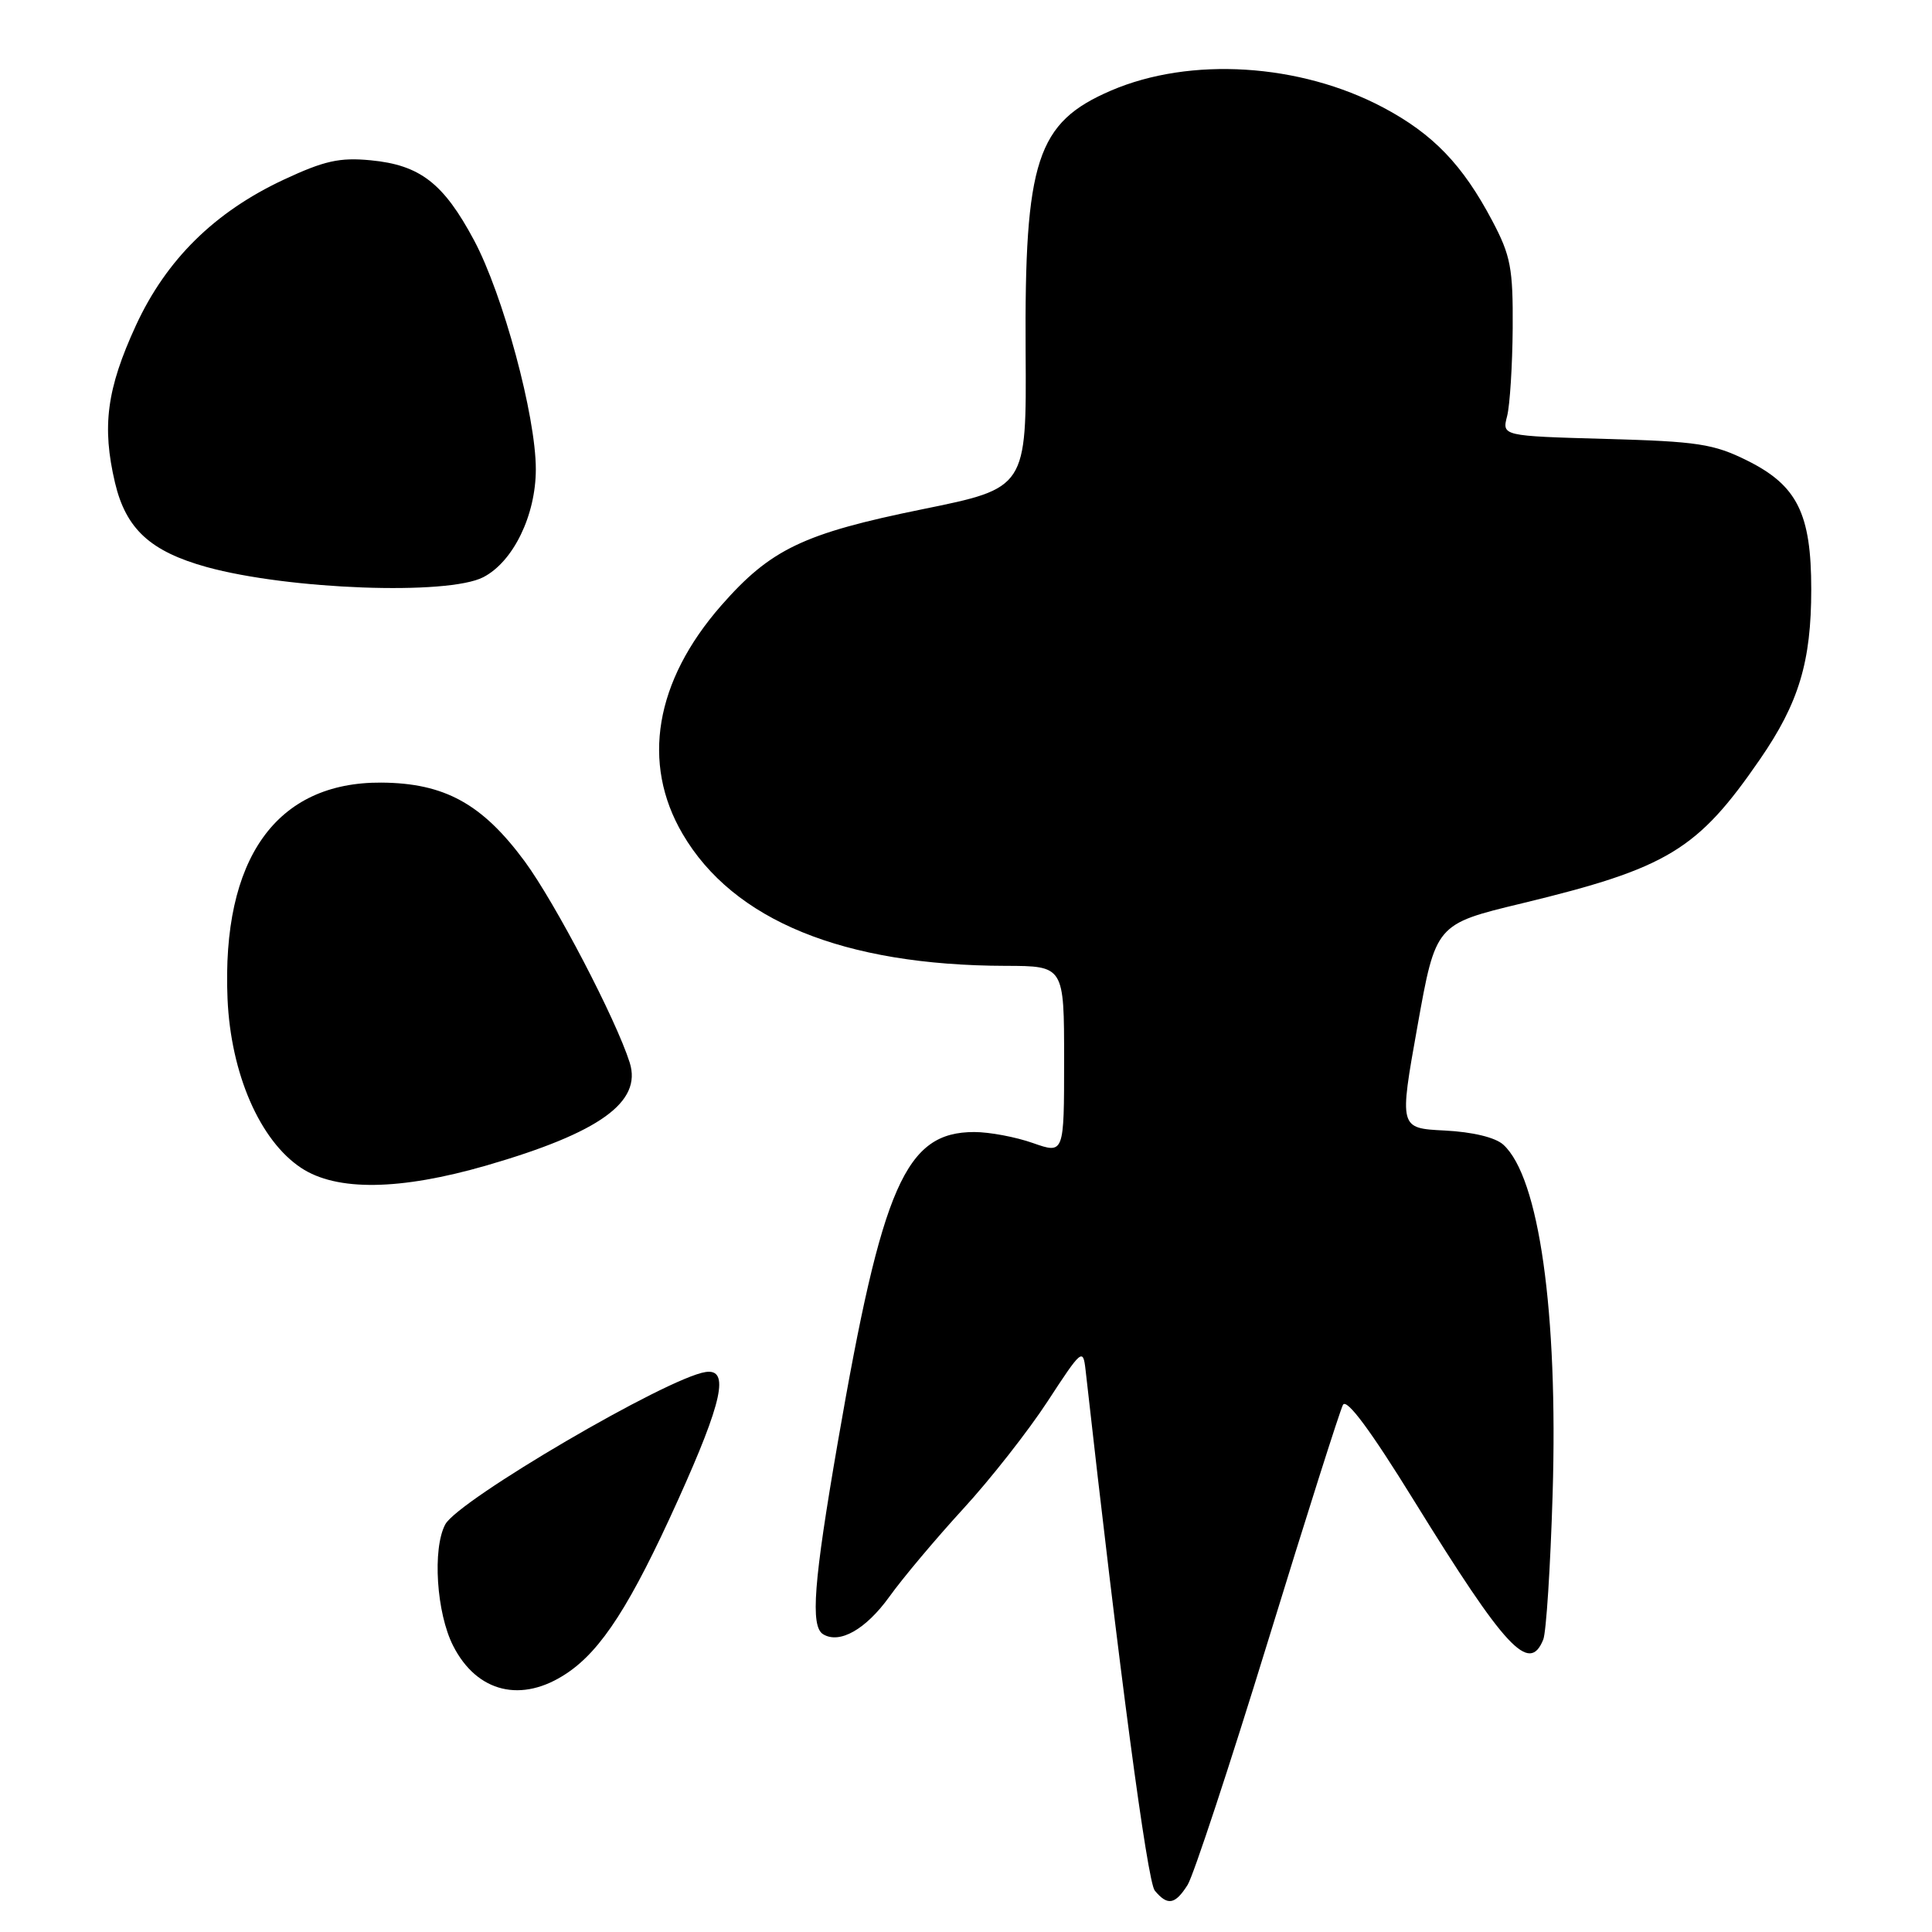 <?xml version="1.0" encoding="UTF-8" standalone="no"?>
<!DOCTYPE svg PUBLIC "-//W3C//DTD SVG 1.1//EN" "http://www.w3.org/Graphics/SVG/1.1/DTD/svg11.dtd" >
<svg xmlns="http://www.w3.org/2000/svg" xmlns:xlink="http://www.w3.org/1999/xlink" version="1.1" viewBox="0 0 256 256">
 <g >
 <path fill="currentColor"
d=" M 157.37 249.75 C 158.14 248.51 162.93 234.00 168.00 217.50 C 173.07 201.00 177.55 186.89 177.95 186.15 C 178.44 185.25 181.60 189.51 187.38 198.87 C 199.50 218.48 202.63 221.85 204.49 217.25 C 204.88 216.29 205.44 207.62 205.73 198.00 C 206.46 173.86 203.94 155.97 199.19 151.67 C 198.13 150.71 195.13 149.99 191.43 149.80 C 185.40 149.50 185.40 149.50 187.82 135.98 C 190.24 122.45 190.24 122.45 201.66 119.70 C 220.98 115.03 224.93 112.64 233.22 100.59 C 238.36 93.13 240.00 87.67 240.00 78.09 C 240.00 68.04 238.14 64.32 231.50 61.02 C 227.07 58.82 224.93 58.49 212.76 58.16 C 199.02 57.77 199.02 57.77 199.70 55.14 C 200.07 53.69 200.40 48.45 200.44 43.50 C 200.49 35.55 200.18 33.89 197.75 29.29 C 193.82 21.84 189.90 17.76 183.29 14.25 C 172.25 8.39 157.72 7.49 147.22 12.00 C 137.37 16.24 135.74 21.21 135.90 46.58 C 136.02 64.67 136.02 64.67 122.26 67.47 C 106.44 70.69 102.12 72.76 95.56 80.24 C 86.78 90.27 84.95 101.12 90.45 110.50 C 97.16 121.96 111.76 127.93 133.25 127.98 C 141.00 128.00 141.00 128.00 141.00 140.46 C 141.00 152.91 141.00 152.91 136.87 151.46 C 134.61 150.66 131.11 150.00 129.10 150.00 C 119.98 150.00 116.91 157.00 111.01 191.13 C 107.81 209.62 107.36 215.49 109.06 216.54 C 111.24 217.88 114.72 215.91 117.84 211.58 C 119.60 209.12 124.00 203.89 127.60 199.96 C 131.21 196.04 136.26 189.60 138.83 185.66 C 143.32 178.78 143.51 178.62 143.84 181.50 C 148.26 221.03 152.03 249.33 153.01 250.51 C 154.71 252.56 155.71 252.38 157.37 249.75 Z  M 75.10 221.72 C 79.71 218.64 83.59 212.60 89.84 198.76 C 95.75 185.68 96.69 181.32 93.50 181.80 C 88.45 182.54 60.73 198.77 59.00 201.99 C 57.28 205.21 57.83 213.75 60.05 218.09 C 63.21 224.29 69.14 225.72 75.10 221.72 Z  M 64.50 154.42 C 79.46 150.08 85.09 146.03 83.44 140.80 C 81.62 135.05 73.58 119.65 69.53 114.14 C 63.90 106.51 58.91 103.76 50.54 103.70 C 36.60 103.60 29.36 113.77 30.15 132.35 C 30.58 142.27 34.43 151.13 39.90 154.75 C 44.60 157.87 52.99 157.75 64.50 154.42 Z  M 64.04 76.48 C 68.01 74.43 71.00 68.28 71.00 62.17 C 71.00 55.10 66.66 39.04 62.81 31.83 C 58.77 24.27 55.66 21.87 49.13 21.24 C 45.00 20.84 42.97 21.30 37.59 23.81 C 28.42 28.10 22.03 34.41 18.01 43.12 C 14.14 51.53 13.48 56.51 15.24 63.97 C 16.69 70.10 19.93 73.07 27.40 75.14 C 38.27 78.13 59.35 78.91 64.04 76.48 Z "/>
</g>
</svg>